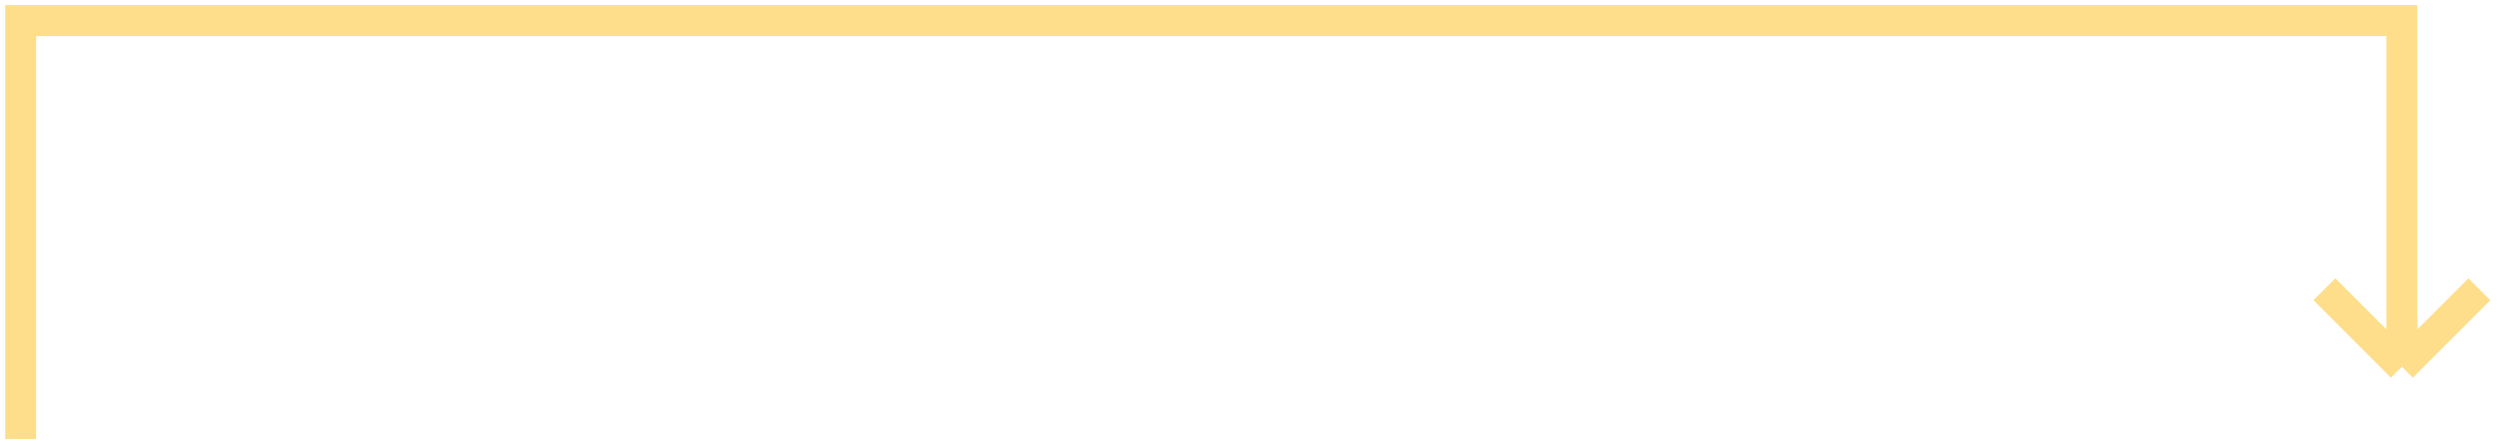 <svg width="242" height="43" viewBox="0 0 242 43" fill="none" xmlns="http://www.w3.org/2000/svg">
<path d="M2 42.5V2H232.5V35.5M232.5 35.5L240 28M232.5 35.5L225 28" stroke="#FFDE8B" stroke-width="3"/>
</svg>
